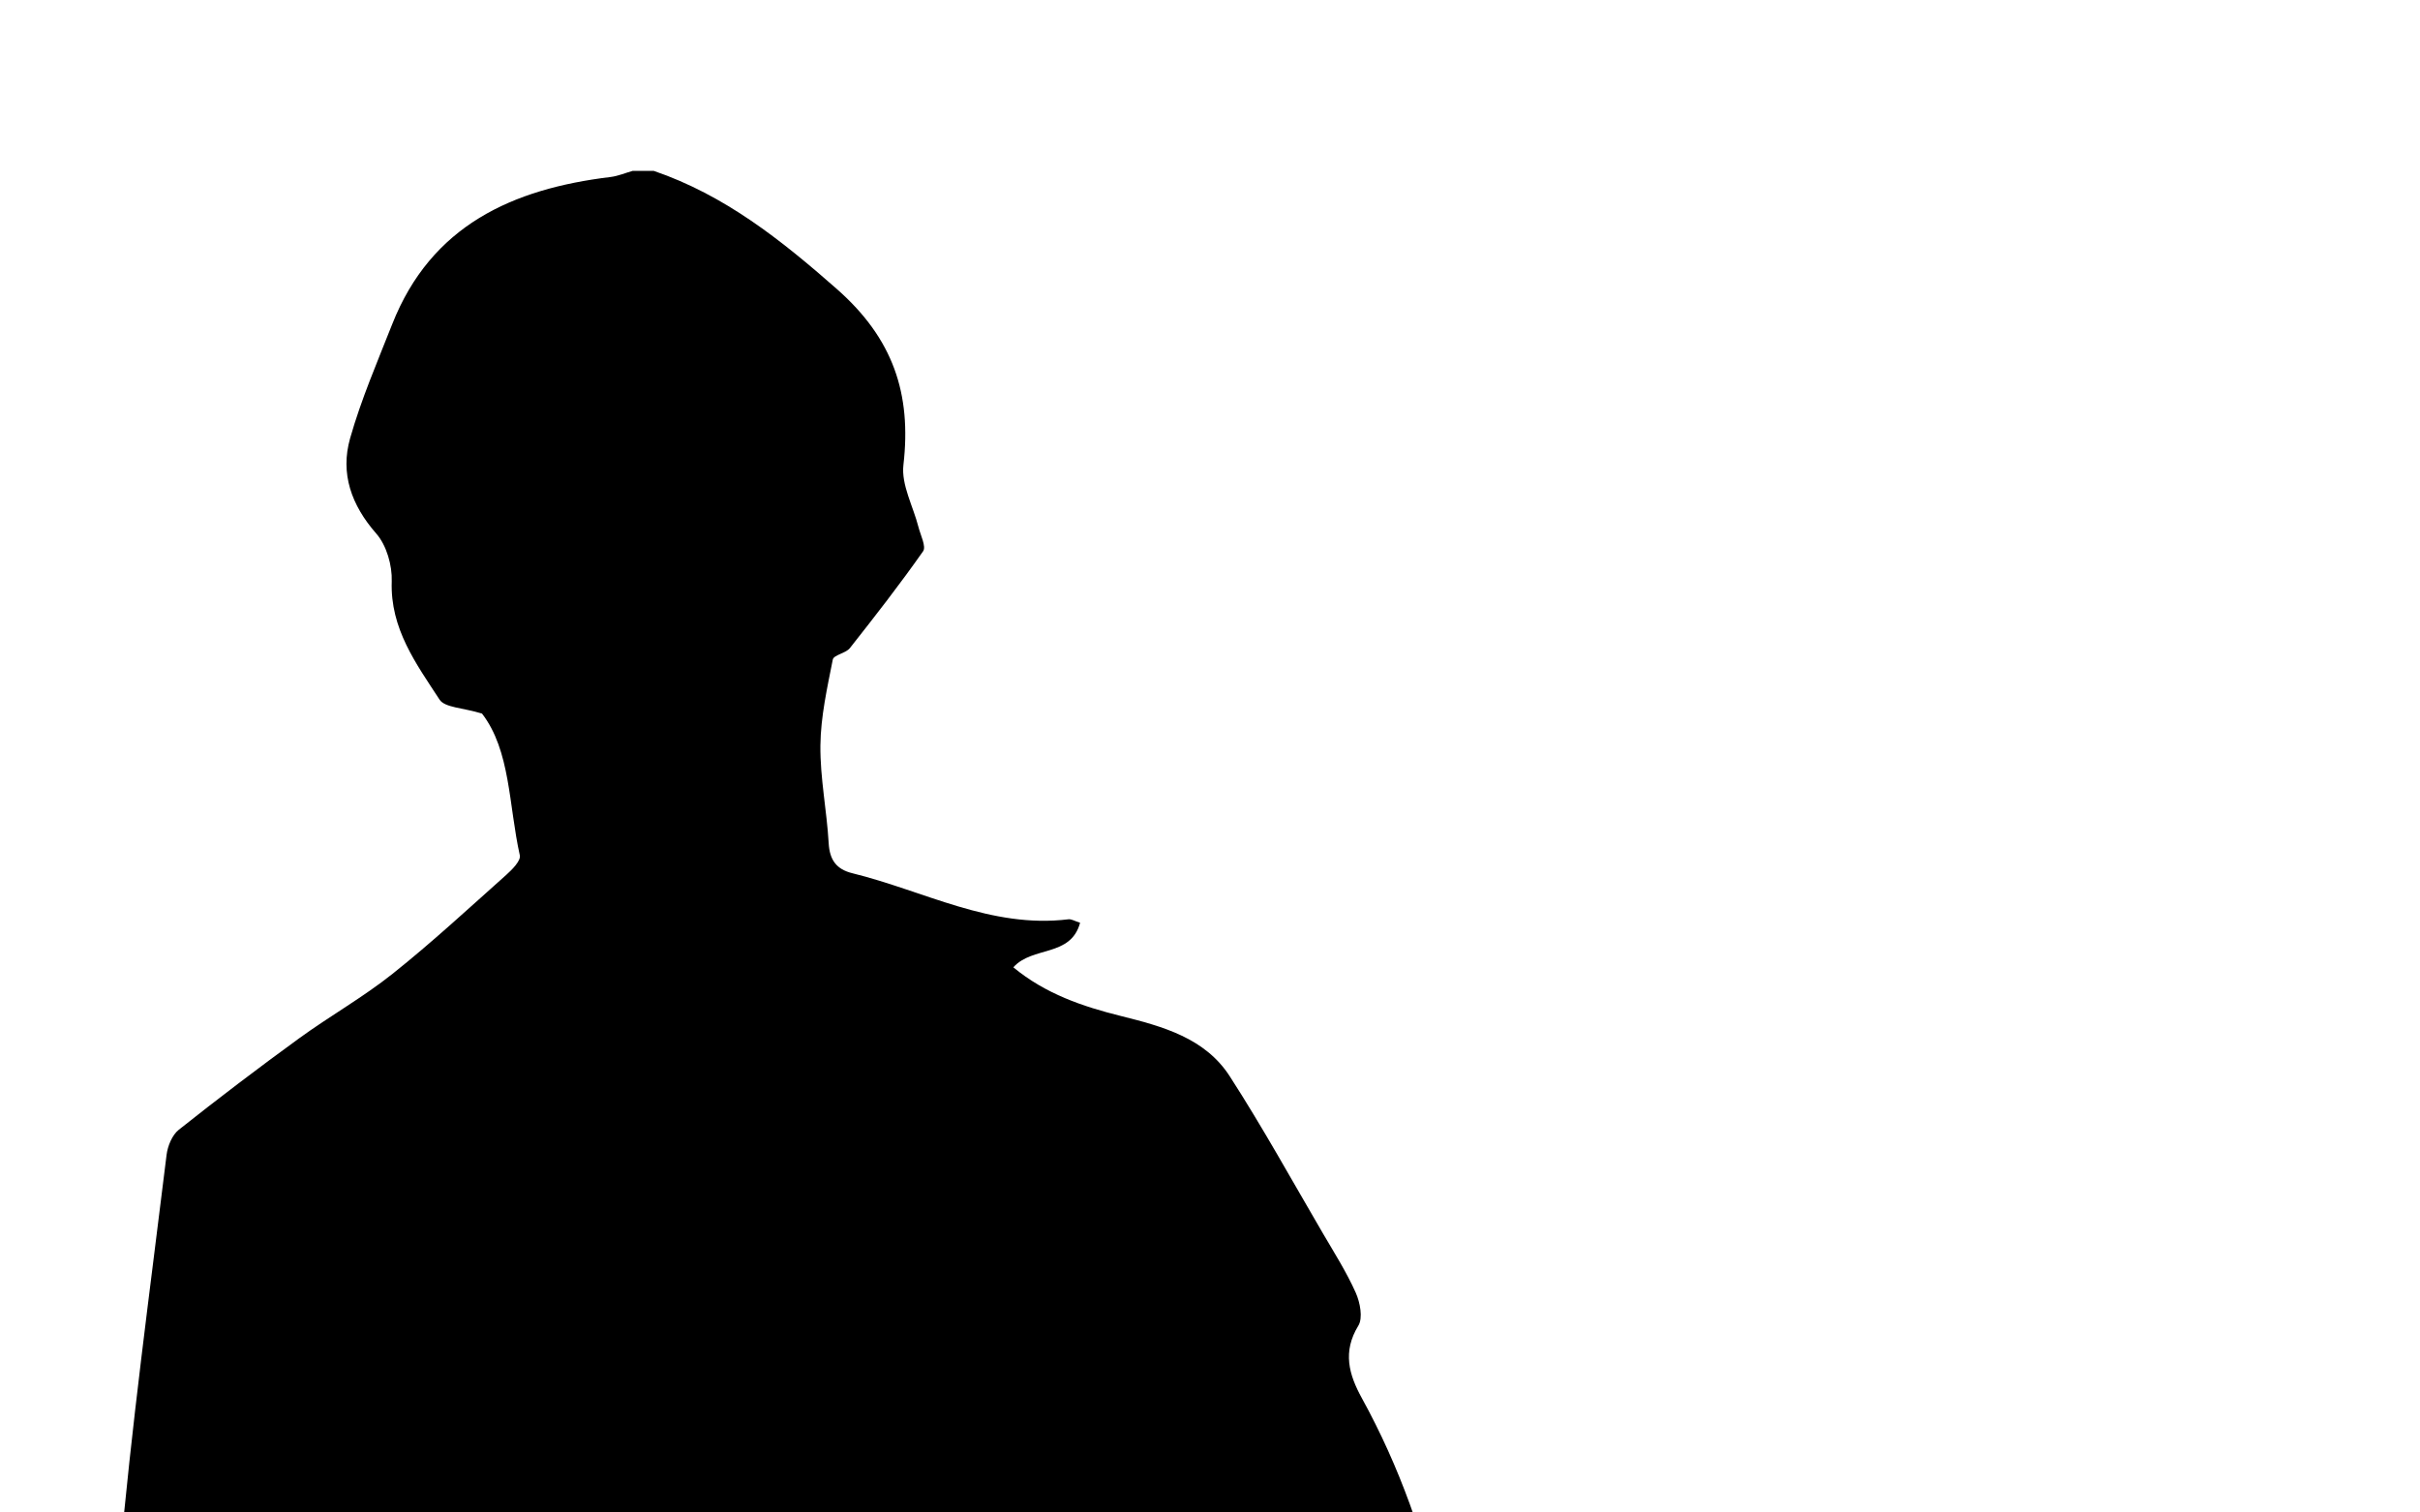 <?xml version="1.0" encoding="utf-8"?>
<!-- Generator: Adobe Illustrator 16.0.0, SVG Export Plug-In . SVG Version: 6.00 Build 0)  -->
<!DOCTYPE svg PUBLIC "-//W3C//DTD SVG 1.1//EN" "http://www.w3.org/Graphics/SVG/1.1/DTD/svg11.dtd">
<svg version="1.1" id="Layer_1" xmlns="http://www.w3.org/2000/svg" xmlns:xlink="http://www.w3.org/1999/xlink" x="0px" y="0px"
	 width="1280px" height="800px" viewBox="0 0 1280 800" enable-background="new 0 0 1280 800" xml:space="preserve">
<g>
	<path d="M776,897.319c0,12.183,0,24.367,0,36.553c-5.747,21.356-12.377,42.531-16.894,64.146
		c-2.629,12.578-7.729,21.983-19.311,27.234c-14.784,6.707-29.779,12.937-46.816,20.287c2.173,17,4.188,35.536,6.975,53.959
		c5.298,35.054,9.854,70.278,16.89,104.993c8.906,43.95,20.031,87.454,30.014,131.186c0.809,3.548,1.445,8.015,0.018,11.032
		c-9.014,19.113-17.934,38.775-39.064,47.729c-20.22,8.564-40.594,16.92-61.403,23.854c-10.354,3.447-12.916,7.913-12.668,18.852
		c2.012,88.017,4.366,176.07,3.614,264.084c-0.197,23.069-8.664,46.984-17.711,68.687c-4.705,11.272-7.575,21.332-7.286,33.062
		c0.919,37.273,8.993,74.406,0.382,111.901c-3.645,15.867-5.436,32.459-5.62,48.755c-0.237,20.709-1.811,42.411,16.27,58.58
		c2.596,2.32,3.229,7.558,3.585,11.555c5.087,57.439-0.442,113.94-15.022,169.696c-2.692,10.301-3.588,21.091-5.033,31.693
		c-2.639,19.342-3.705,39.011-7.906,57.99c-5.63,25.43-15.308,49.915-8.329,76.921c3.369,13.03,4.65,26.825,5.14,40.339
		c0.812,22.204,11.8,37.36,29.381,49.499c37.767,26.074,75.225,52.598,112.76,79.007c4.58,3.219,9.211,6.512,13.208,10.395
		c20.535,19.965,15.984,46.676-10.174,59.224c-29.719,14.258-60.672,15.76-91.648,5.66
		c-74.229-24.203-142.247-62.087-211.027-98.087c-18.026-9.436-20.555-26.872-8.51-39.299c12.155-12.533,12.836-18.141,2.206-32.203
		c-10.797-14.291-16.658-29.562-16.691-47.937c-0.142-84.802-1.999-169.603-1.312-254.384c0.332-40.56,1.217-81.528,14.707-120.747
		c1.097-3.192,0.56-7.384-0.396-10.777c-5.409-19.24-4.678-37.91,4.349-55.943c7.531-15.056,6.371-29.851,2.348-46.039
		c-14.898-59.86-31.828-119.406-31.992-181.982c-0.071-26.201,0.029-52.812-4.306-78.504c-6.469-38.307-16.789-75.962-25.474-113.9
		c-1.892-0.113-3.783-0.228-5.674-0.342c-8.658,13.077-19.854,25.162-25.471,39.434c-13.829,35.134-24.025,71.684-37.619,106.918
		c-22.469,58.231-40.55,117.91-51.763,179.012c-9.178,50.022-10.811,101.399-16.688,152.072
		c-11.381,98.093-23.326,196.119-35.175,294.158c-5.278,43.672-13.526,87.189-15.417,130.995
		c-1.251,28.998-5.246,55.347-21.088,79.704c-6.594,10.133-9.062,20.863-5.272,33.397c1.606,5.312-0.79,13.098-3.845,18.308
		c-7.551,12.883-15.594,25.739-25.319,36.985c-5.15,5.955-14.29,12.071-21.516,11.944c-22.389-0.416-44.748-3.595-67.076-6.069
		C19.811,2608.53,2.231,2601.12,0,2575.837c0-20.615,0-41.237,0-61.853c2.763-11.534,5.352-23.116,8.344-34.591
		c2.054-7.873,6.441-15.531,6.716-23.398c1.113-31.808-1.122-63.864,1.886-95.444c4.966-52.141,12.994-103.994,19.804-155.961
		c11.798-90.013,23.913-179.978,35.34-270.036c3.938-31.037,10.407-62.543,8.482-93.386c-5.569-89.288-13.178-178.341-4.434-267.856
		c5.137-52.591,8.926-105.315,13.582-157.95c0.939-10.616-6.805-23.298-17.706-26.685c-7.939-2.468-15.975-4.62-24.879-7.169
		c0.77-6.82,1.024-12.869,2.178-18.744c19.732-100.494,39.777-200.924,58.994-301.516c1.462-7.655-1.691-16.789-4.579-24.535
		c-4.787-12.842-13.632-24.605-16.274-37.727C80.81,965.995,76.438,932.537,71.62,899.2c-3.476-24.038-10.525-48.56-8.463-72.214
		c6.297-72.232,16.139-144.165,24.954-216.17c0.572-4.682,2.951-10.466,6.461-13.252c20.848-16.551,42.055-32.666,63.586-48.322
		c16.219-11.79,33.854-21.719,49.502-34.186c20.745-16.518,40.255-34.604,60.068-52.266c3.152-2.807,7.847-7.548,7.219-10.371
		c-5.935-26.624-4.889-55.395-20.005-74.99c-10.204-3.132-19.663-3.098-22.469-7.404c-12.36-18.958-26.136-37.521-25.271-62.482
		c0.293-8.463-2.731-19.093-8.167-25.293c-13.223-15.079-19.142-31.792-13.849-50.438c5.839-20.562,14.395-40.386,22.265-60.337
		c20.639-52.306,63.676-71.586,115.482-77.854c3.953-0.479,7.766-2.126,11.646-3.229c3.749,0,7.494,0,11.246,0
		c37.469,12.816,67.214,36.436,96.786,62.456c29.769,26.191,39.587,55.371,35.234,93.07c-1.214,10.526,5.178,21.91,7.974,32.925
		c1.087,4.289,4.165,10.261,2.435,12.725c-12.299,17.517-25.471,34.437-38.742,51.243c-2.173,2.757-8.544,3.575-9.033,6.066
		c-2.965,15.012-6.392,30.235-6.549,45.418c-0.182,17.205,3.39,34.417,4.376,51.679c0.51,8.926,4.101,13.832,12.551,15.908
		c37.83,9.281,73.347,29.38,114.255,24.36c1.586-0.198,3.34,0.948,6.177,1.831c-4.946,18.291-25.192,12.219-35.309,23.568
		c16.993,14.061,36.673,20.723,56.983,25.776c22.094,5.503,44.409,11.615,57.463,31.831c17.453,27.033,33.009,55.29,49.274,83.084
		c6.046,10.328,12.501,20.509,17.369,31.387c2.311,5.163,3.9,13.365,1.382,17.477c-8.457,13.795-4.976,25.899,1.857,38.306
		c19.979,36.292,33.539,74.876,42.484,115.288C765.991,869.236,771.527,883.159,776,897.319z"/>
</g>
</svg>
